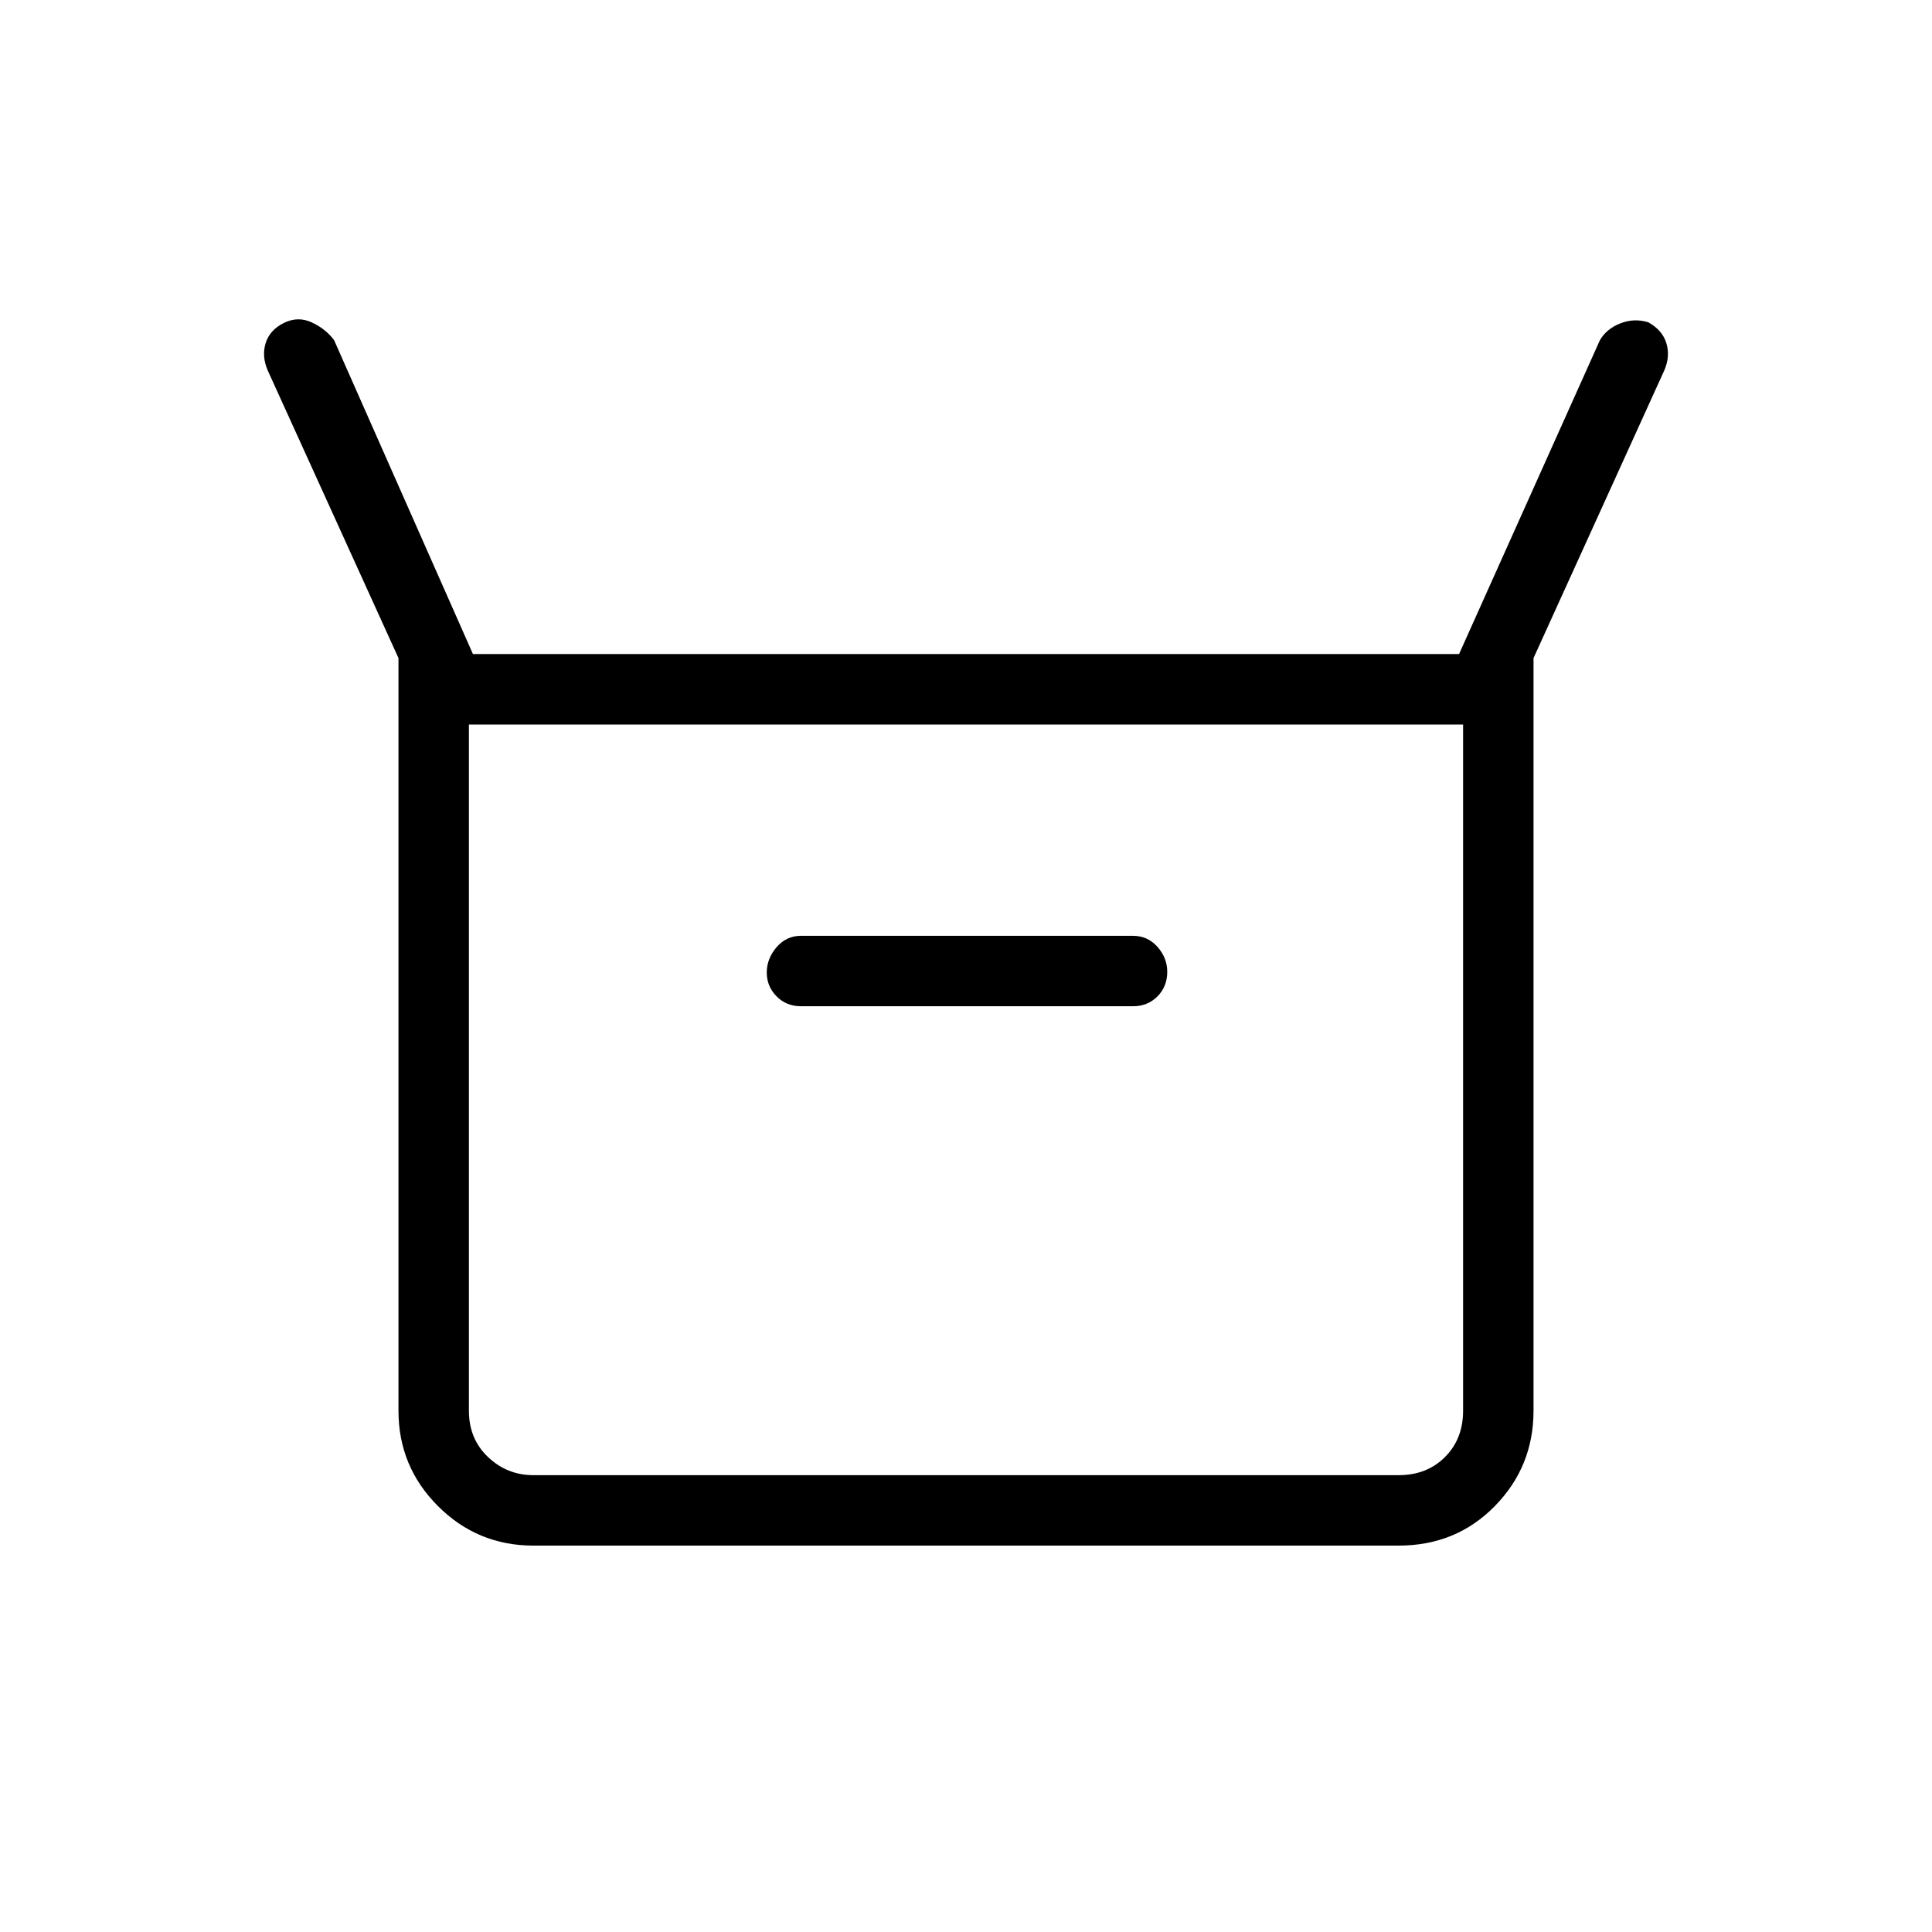 <svg xmlns="http://www.w3.org/2000/svg" height="48" viewBox="0 -960 960 960" width="48"><path d="M198-259v-374l-65-143q-3-7-1-13.5t9-10q7-3.5 13.895-.308Q161.789-796.615 166-791l69 156h490l70-156q3.342-5.667 10.171-8.333Q812-802 819-799.867q7 3.867 9 10.367 2 6.5-1 13.5l-65 143v374q0 27.75-19.237 47.375Q723.525-192 695-192H265q-27.75 0-47.375-19.625T198-259Zm200-201h165q7.275 0 12.137-4.898Q580-469.796 580-477.123q0-6.902-4.863-12.39Q570.275-495 563-495H398q-7.275 0-12.138 5.675Q381-483.649 381-476.754q0 6.894 4.862 11.824Q390.725-460 398-460ZM265-227h430q14 0 23-9t9-23v-341H233v341q0 14 9.5 23t22.5 9Zm-32 0v-373 373Z"/></svg>